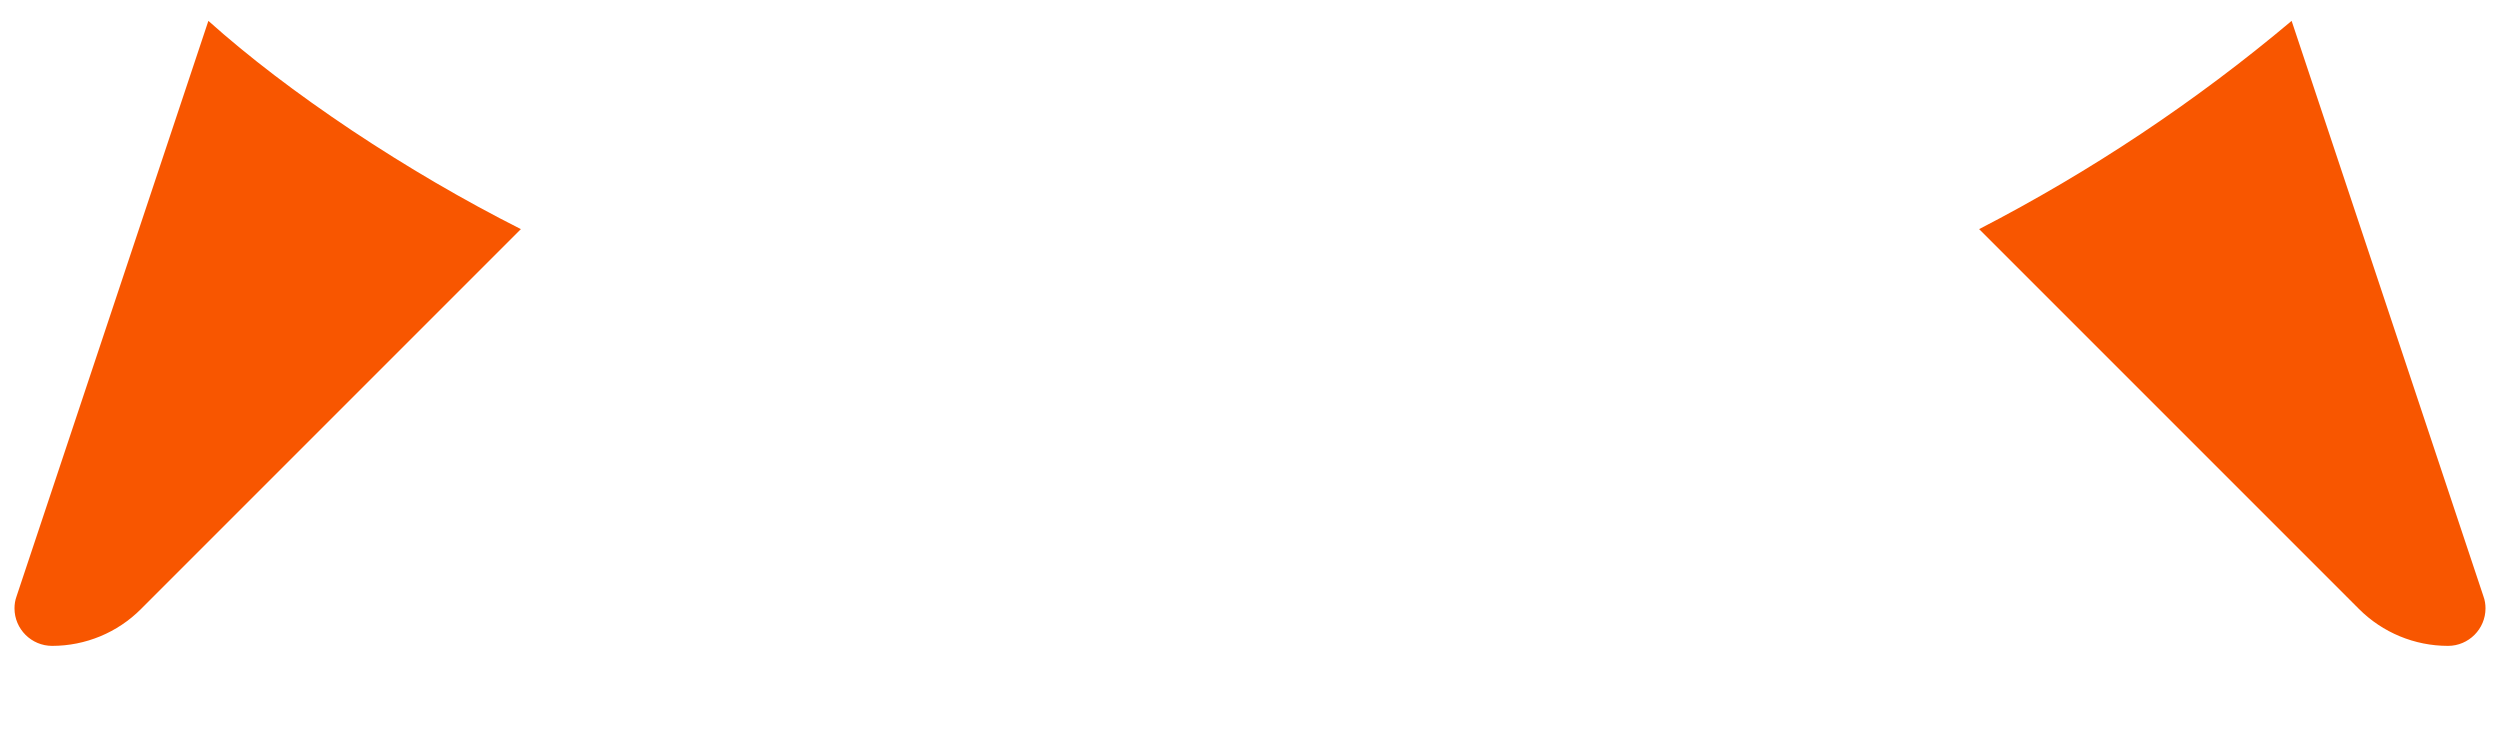 ﻿<?xml version="1.0" encoding="utf-8"?>
<svg version="1.1" xmlns:xlink="http://www.w3.org/1999/xlink" width="20px" height="6px" xmlns="http://www.w3.org/2000/svg">
  <g transform="matrix(1 0 0 1 -41 -35 )">
    <path d="M 0.132 4.772  L 1.667 0.167  C 1.99 0.456  2.372 0.747  2.813 1.042  C 3.255 1.336  3.706 1.6  4.167 1.833  L 1.128 4.872  C 0.94 5.061  0.684 5.167  0.417 5.167  C 0.251 5.167  0.116 5.032  0.116 4.867  C 0.116 4.834  0.121 4.802  0.132 4.772  Z M 15.833 1.833  C 16.726 1.372  17.565 0.813  18.333 0.167  L 19.868 4.772  C 19.879 4.802  19.884 4.834  19.884 4.867  C 19.884 5.032  19.749 5.167  19.584 5.167  C 19.317 5.167  19.061 5.061  18.872 4.872  L 15.833 1.833  Z " fill-rule="nonzero" fill="#f85600" stroke="none" transform="matrix(1 0 0 1 41 35 )" />
  </g>
</svg>